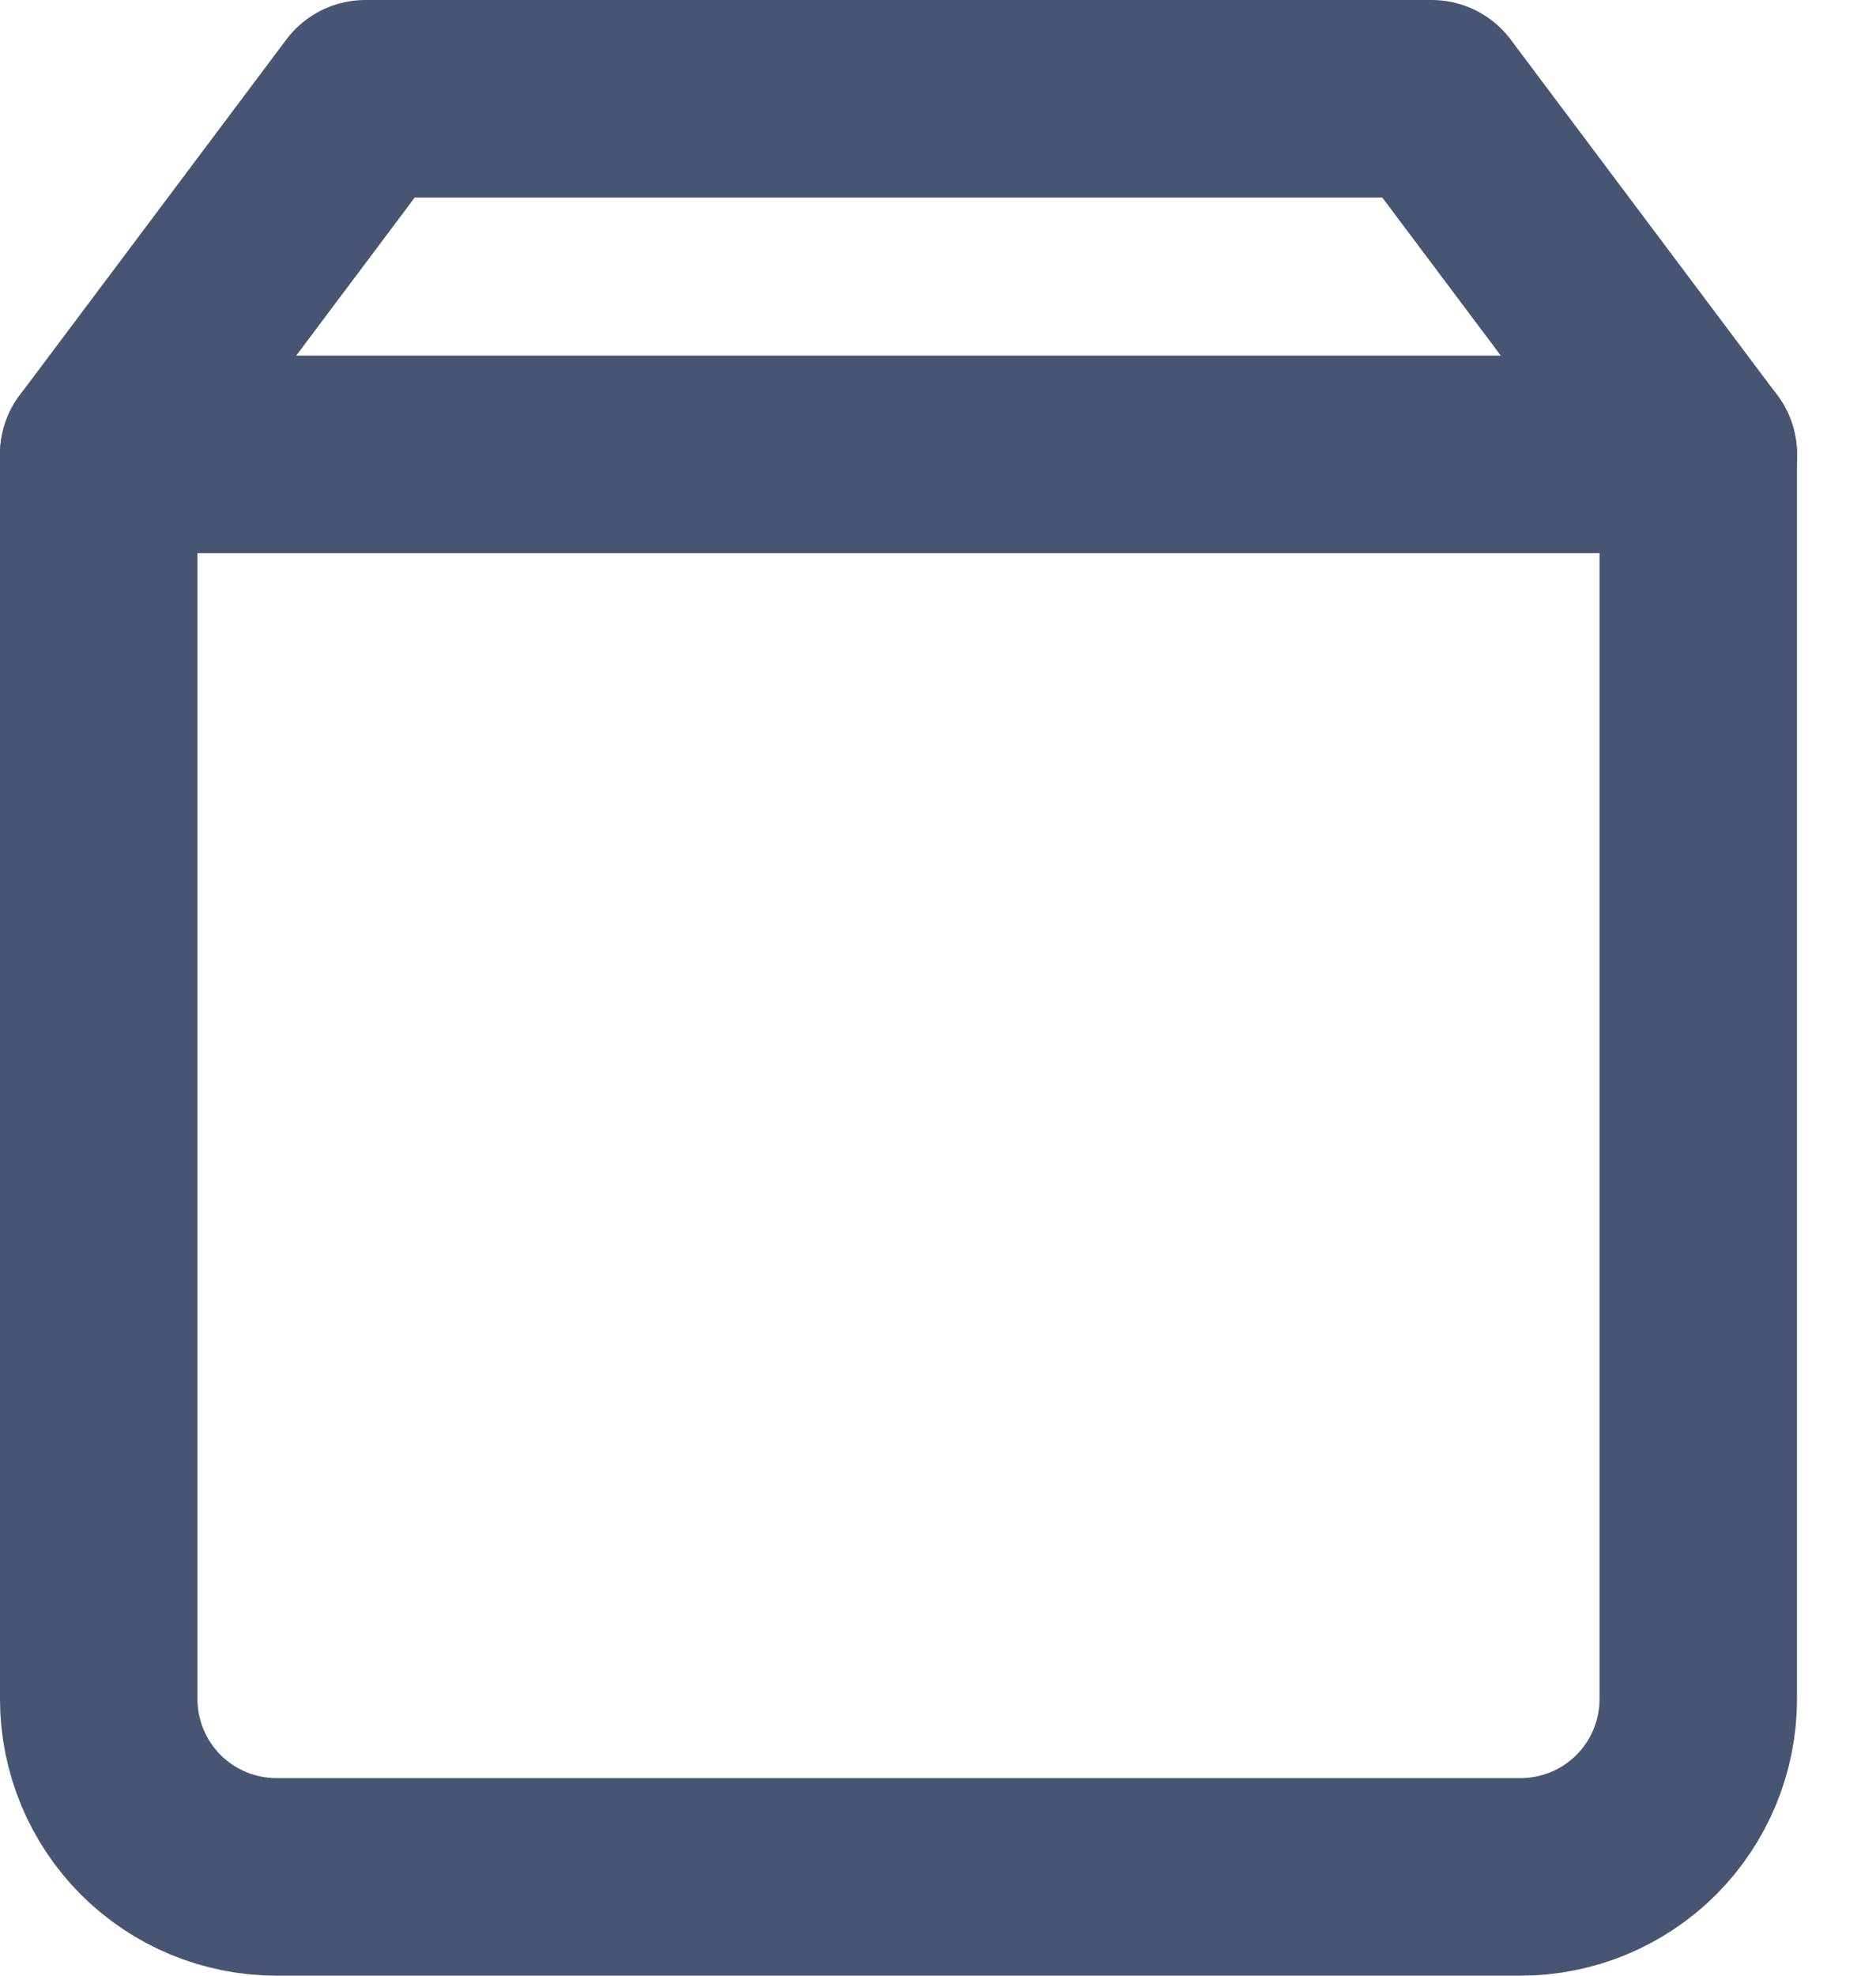 <svg width="19" height="20" viewBox="0 0 19 20" fill="none" xmlns="http://www.w3.org/2000/svg">
<path d="M3.7 1L1 4.6V17.2C1 17.677 1.19 18.135 1.527 18.473C1.865 18.81 2.323 19 2.8 19H15.4C15.877 19 16.335 18.81 16.673 18.473C17.01 18.135 17.2 17.677 17.2 17.2V4.6L14.5 1H3.7Z" stroke="#485572" stroke-width="2" stroke-linecap="round" stroke-linejoin="round"/>
<path d="M1 4.6H17.2" stroke="#485572" stroke-width="2" stroke-linecap="round" stroke-linejoin="round"/>
</svg>

